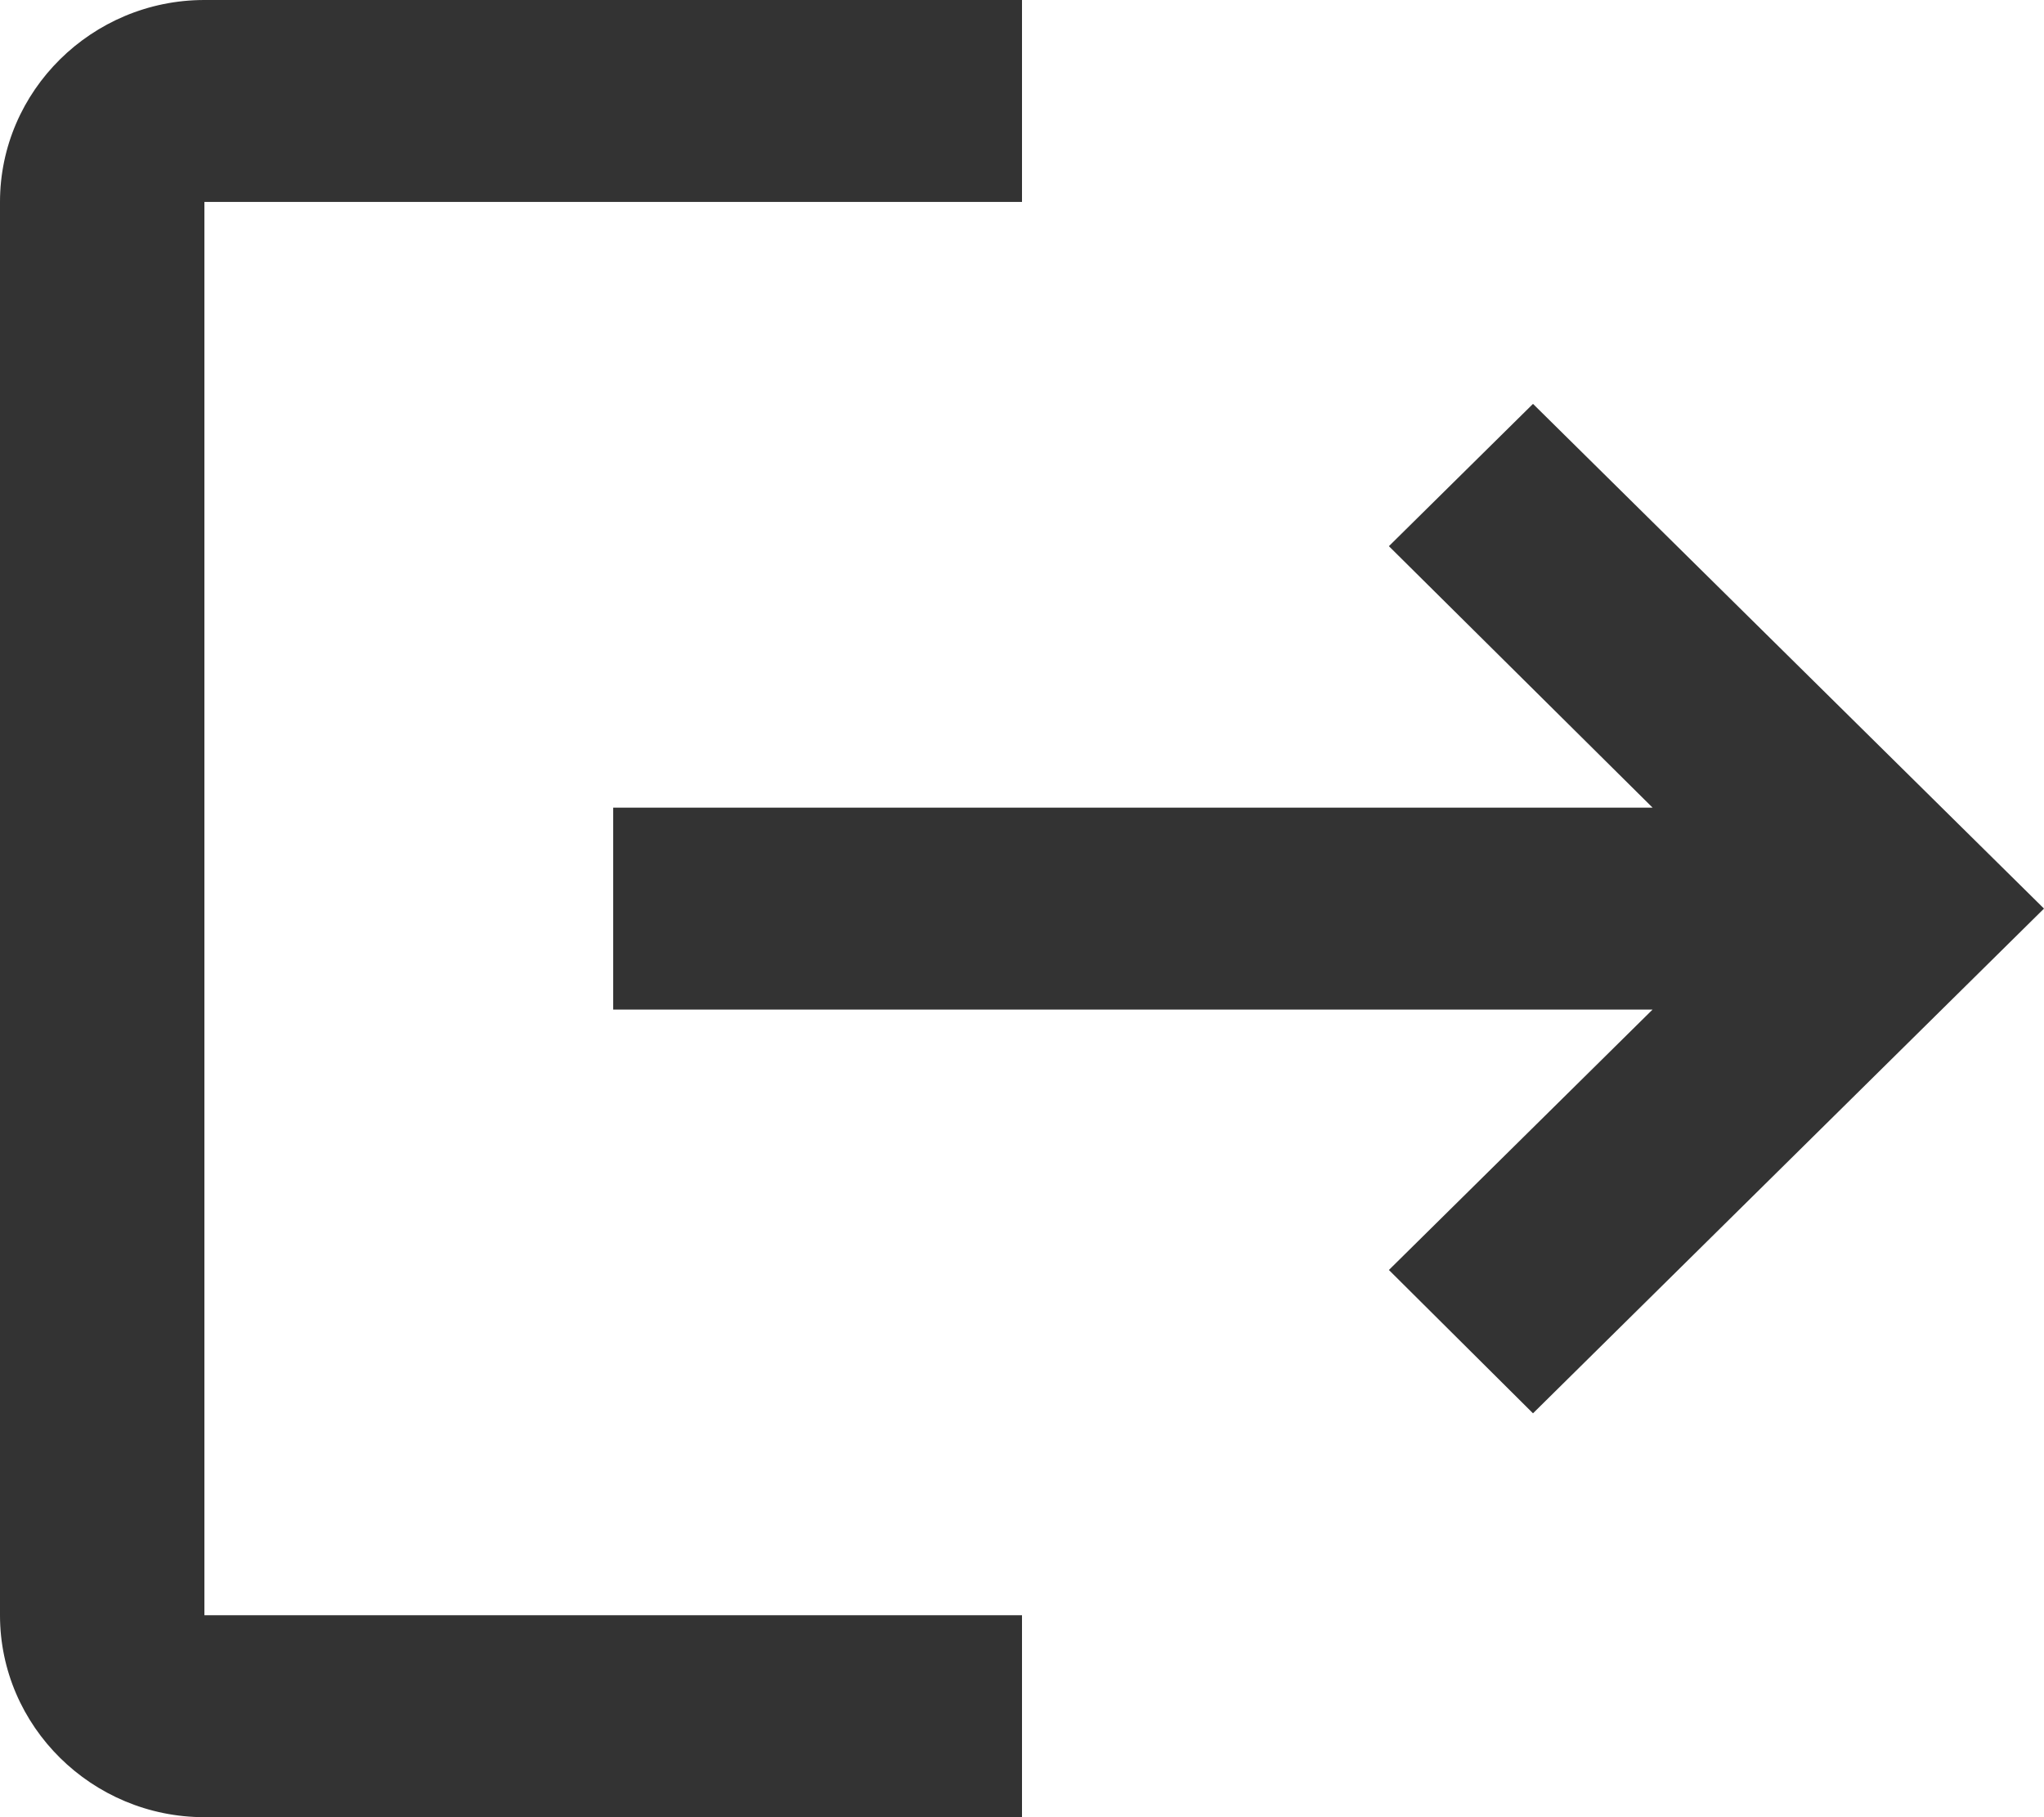 <svg width="18" height="16" viewBox="0 0 18 16" fill="none" xmlns="http://www.w3.org/2000/svg">
<path d="M13.5 3.556L12.231 4.809L14.553 7.111H5.4V8.889H14.553L12.231 11.182L13.5 12.444L18 8L13.5 3.556ZM1.8 1.778H9V0H1.8C0.81 0 0 0.8 0 1.778V14.222C0 15.2 0.81 16 1.8 16H9V14.222H1.8V1.778Z" fill="#333333"/>
</svg>

